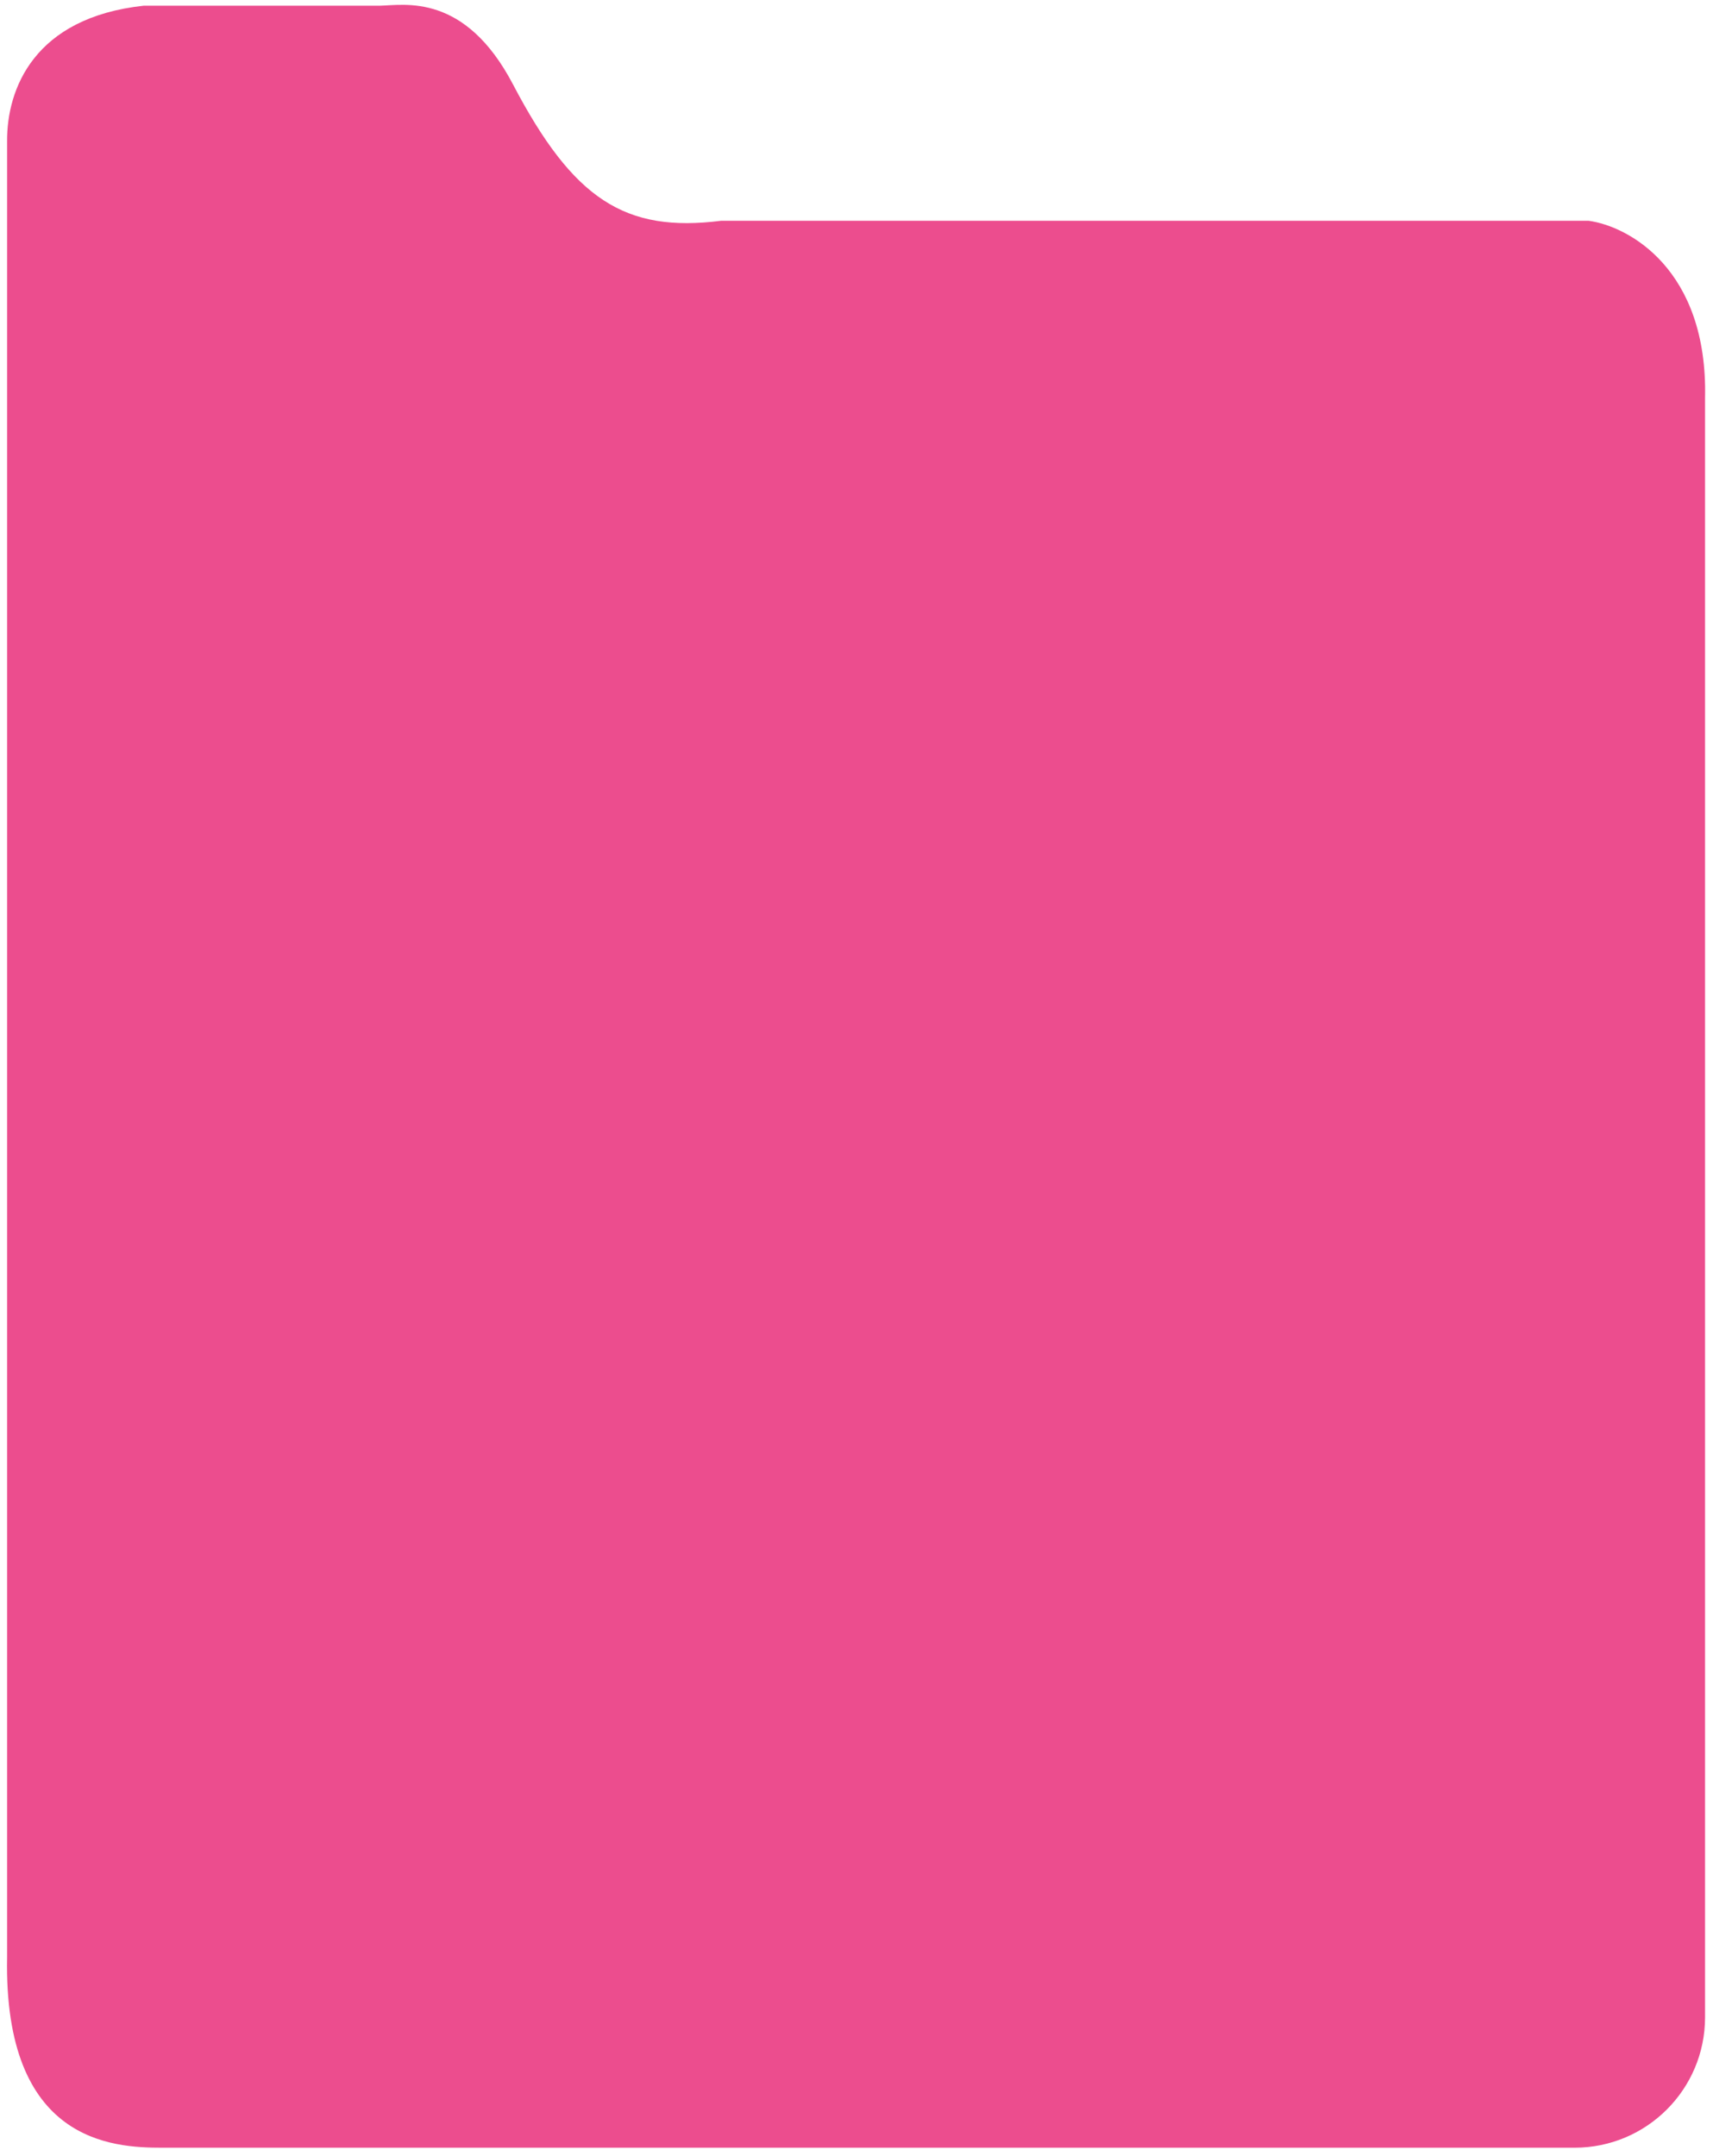 <svg width="197" height="248" viewBox="0 0 197 248" fill="none" xmlns="http://www.w3.org/2000/svg">
<path d="M43.715 0.655H16.539C3.874 2.022 0.78 10.281 0.816 16.239V225.109C0.409 246.403 12.928 247.029 18.629 247.029H181.086C189.37 247.029 196.086 240.314 196.086 232.029V45.782C196.417 30.97 187.298 26.019 182.697 25.395H82.923C71.883 26.788 65.938 22.956 59.002 9.719C53.454 -0.872 46.499 0.597 43.715 0.655Z" fill="#EC4D8E"/>
</svg>
